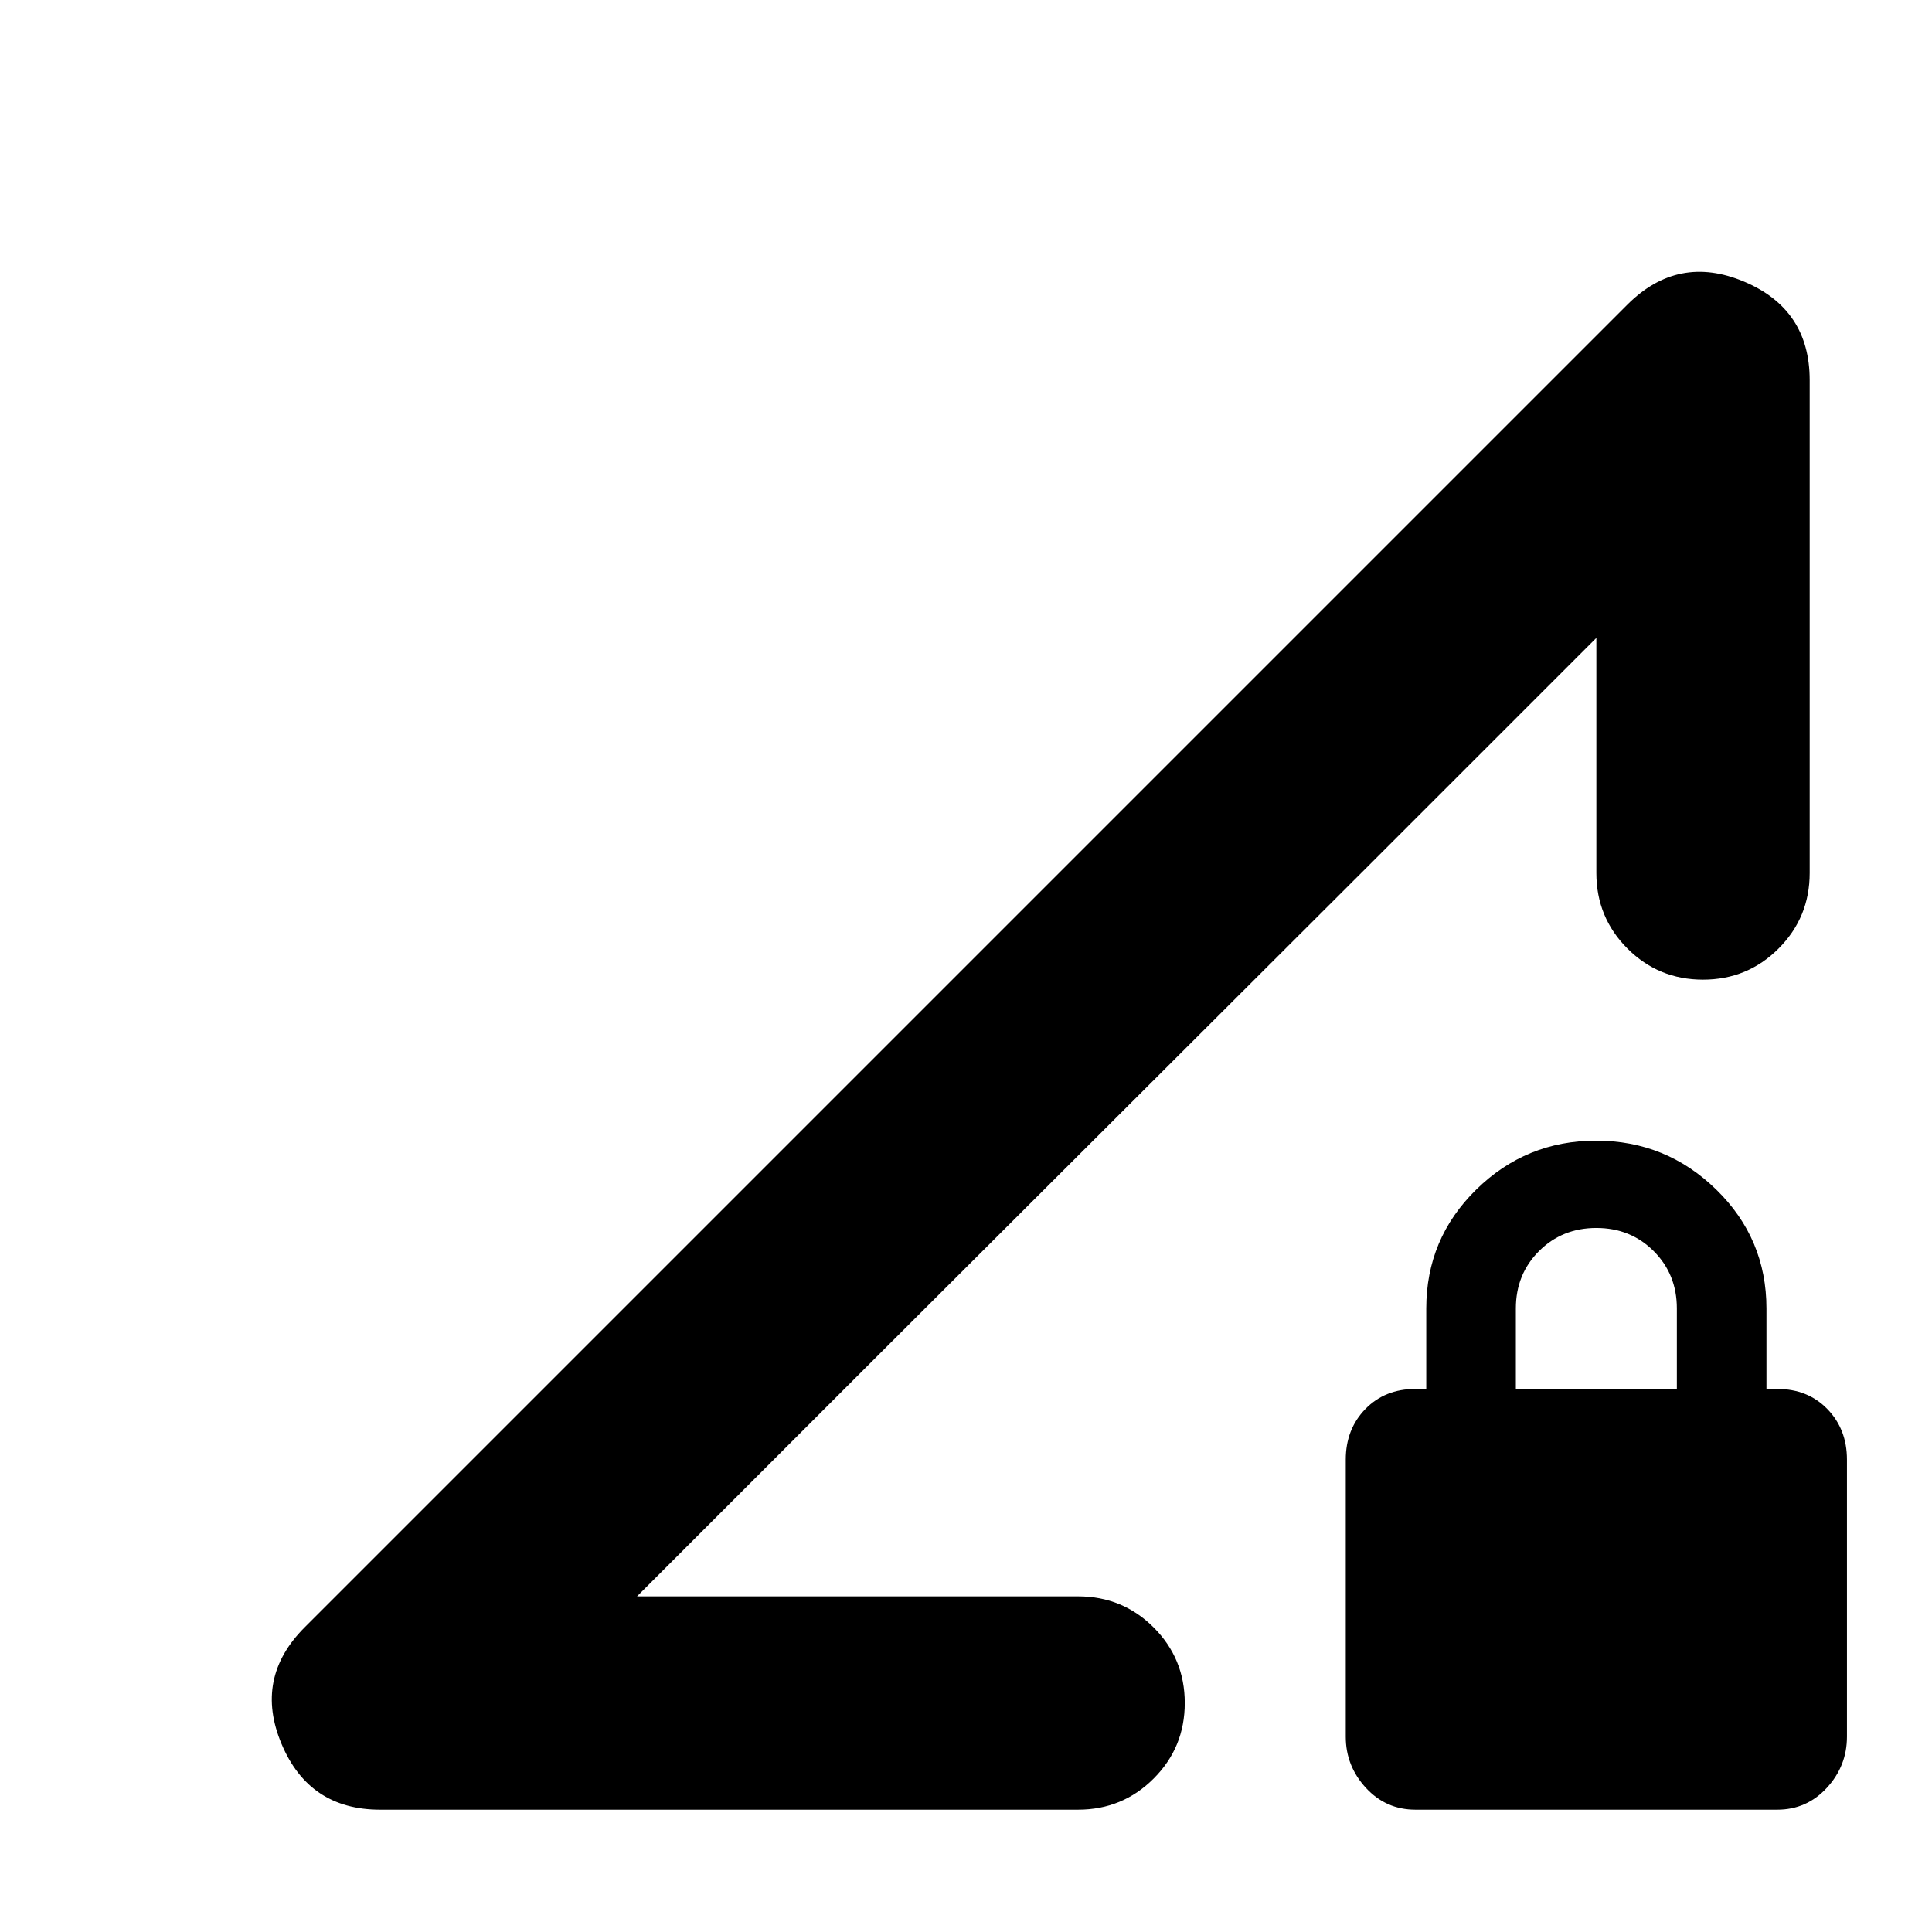 <svg xmlns="http://www.w3.org/2000/svg" height="24" viewBox="0 -960 960 960" width="24"><path d="m151.39-151.39 657.22-657.22q25.22-25.22 57.91-11.5 32.7 13.71 32.7 48.98v244.91q0 22.09-15.46 37.55-15.46 15.45-37.54 15.45-22.09 0-37.55-15.45-15.45-15.46-15.45-37.55v-116.82l-476.7 476.26h219.17q22.09 0 37.55 15.45 15.46 15.46 15.46 37.55 0 22.08-15.46 37.54t-37.55 15.46H188.87q-35.27 0-48.98-32.7-13.72-32.69 11.5-57.91Zm551.94 90.61q-14.63 0-24.63-10.85-10-10.85-10-25.44V-234.7q0-15.13 9.71-25.13 9.72-10 24.85-10h5.44v-40q0-34.69 24.79-59.04t59.61-24.35q34.81 0 59.73 24.35 24.91 24.35 24.91 59.04v40h5.43q15.13 0 24.85 10t9.72 25.13v137.63q0 14.59-10 25.44-10 10.85-24.63 10.85H703.33Zm49.89-209.05h80v-40q0-17-11.5-28.5t-28.5-11.5q-17 0-28.5 11.5t-11.5 28.5v40Zm-436.7 103.05 476.7-476.26Q685.58-535.29 554.87-404.91 424.16-274.53 316.52-166.78Z"/></svg>